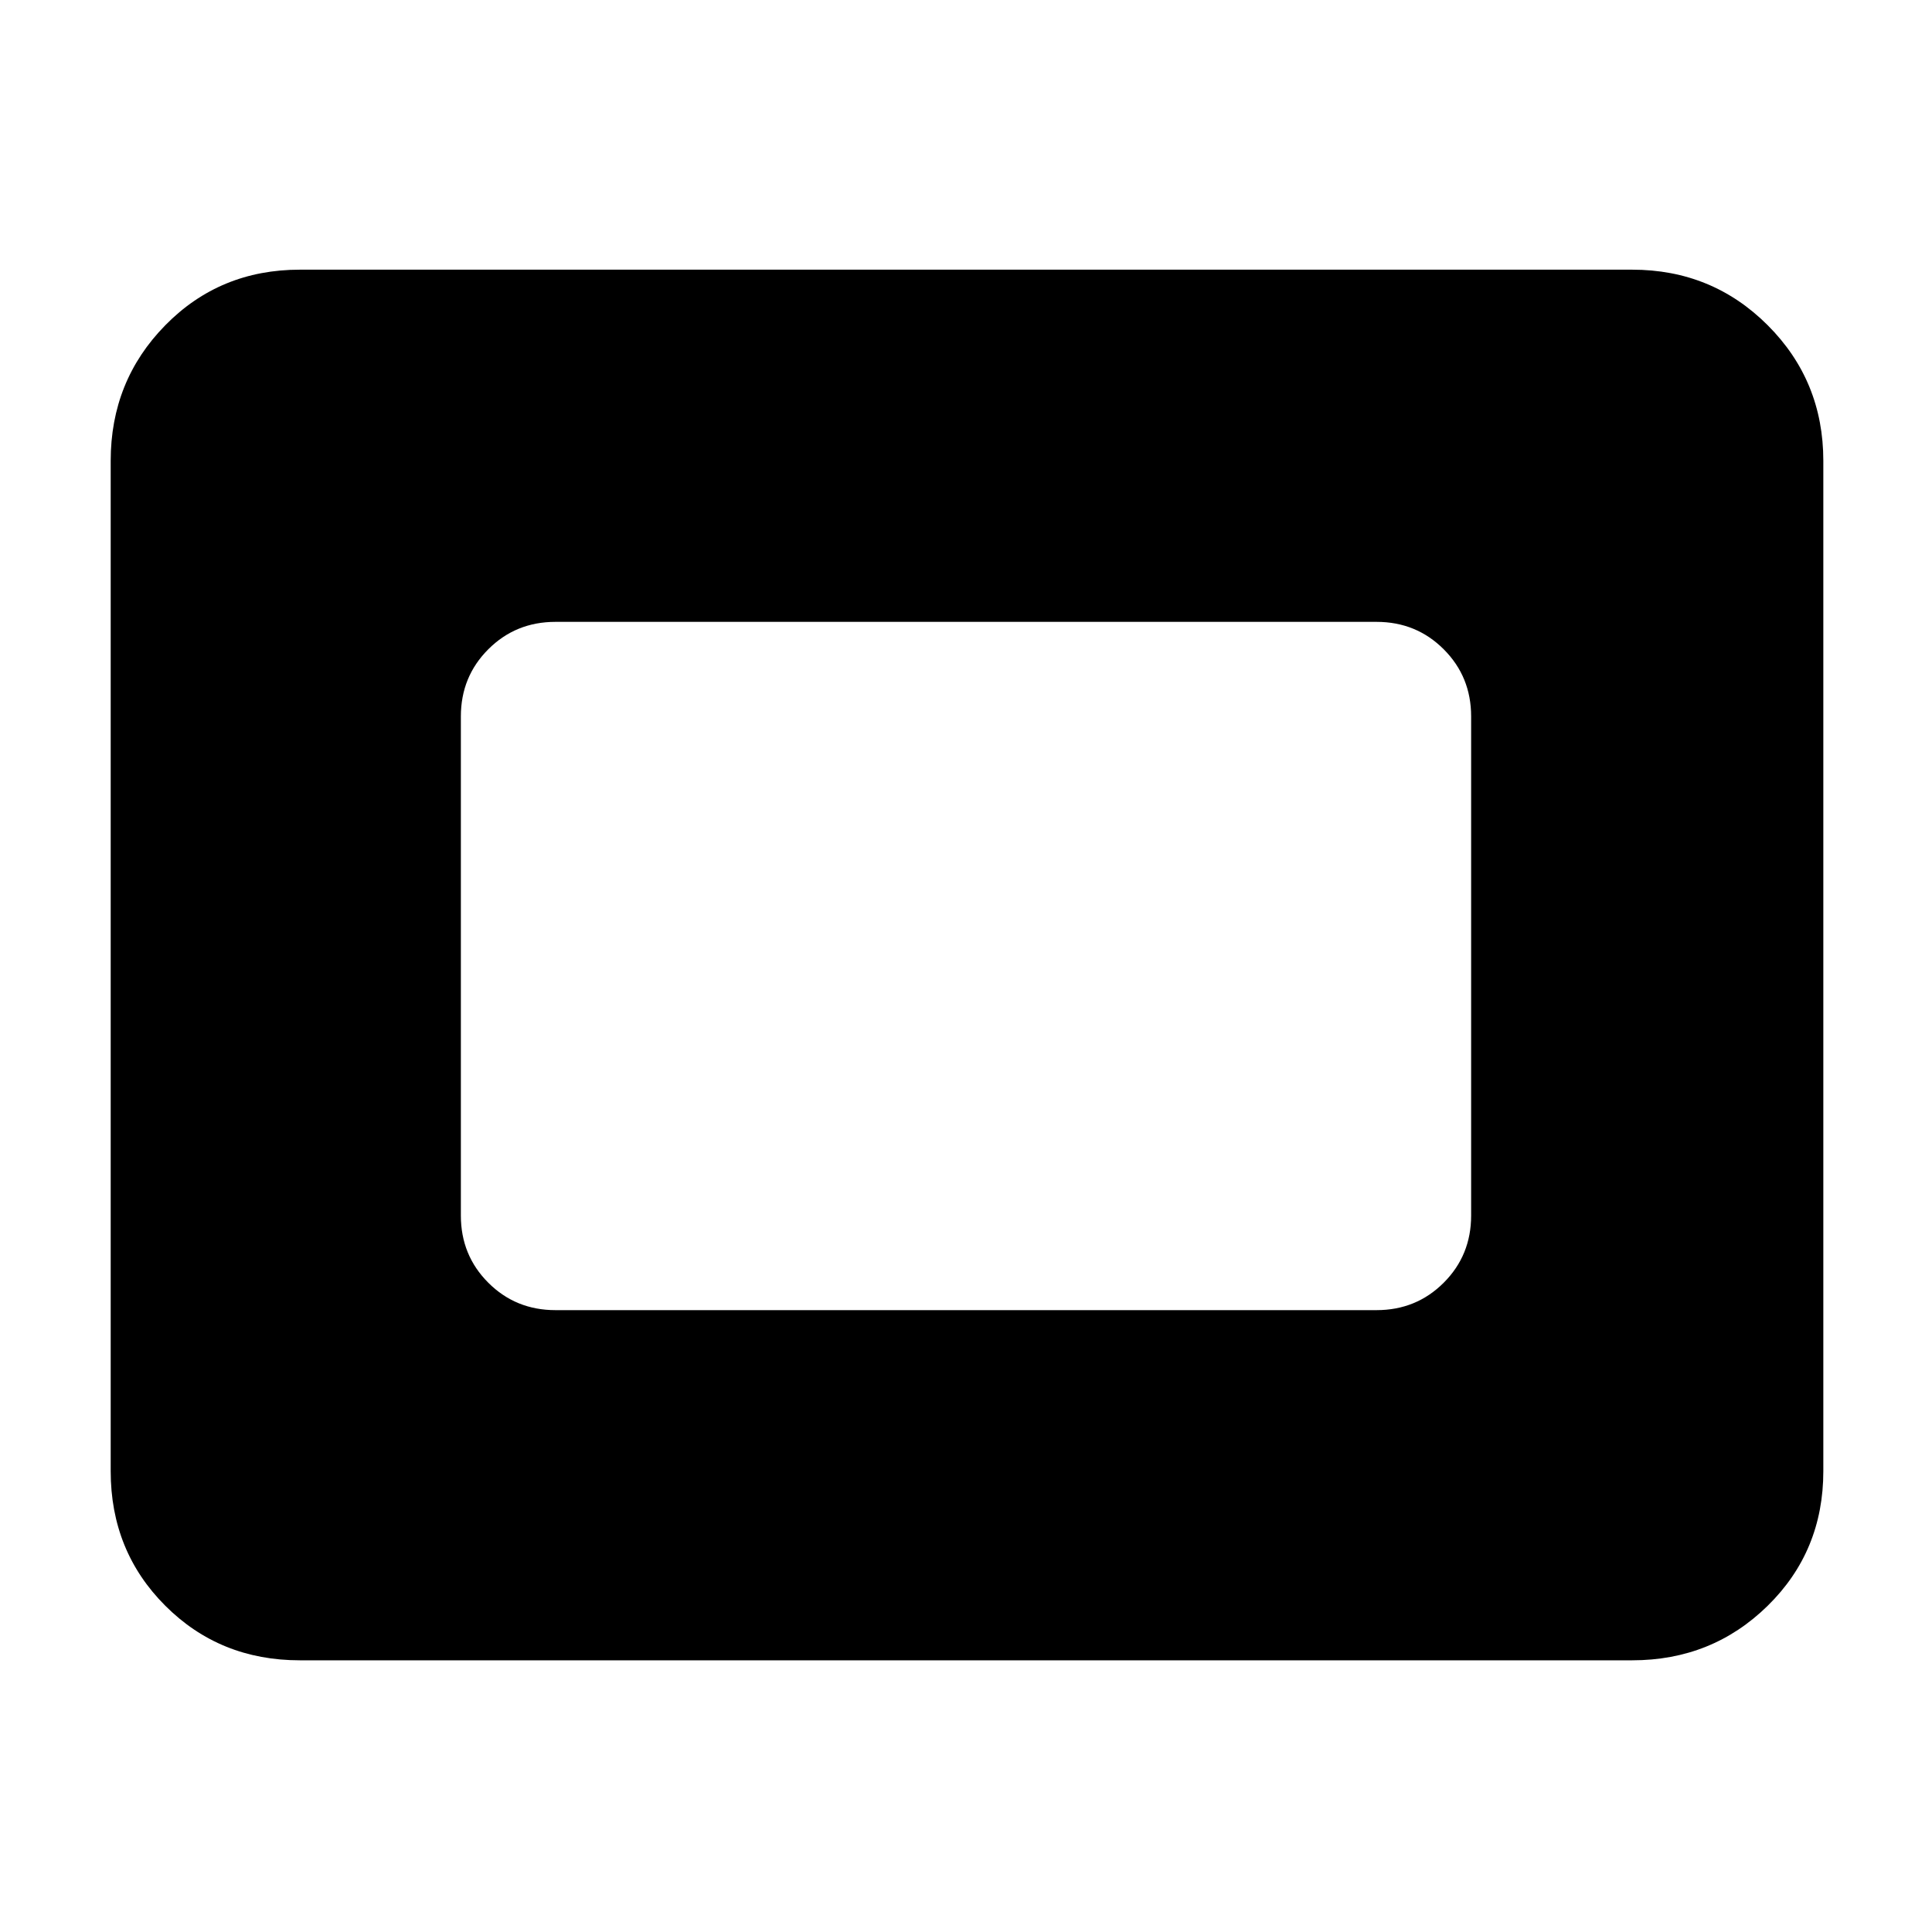 <svg xmlns="http://www.w3.org/2000/svg" height="48" viewBox="0 96 960 960" width="48"><path d="M149 921q-39.75 0-66.875-27.125T55 827V325q0-39.75 27.125-67.375T149 230h662q39.75 0 67.375 27.625T906 325v502q0 39.75-27.625 66.875T811 921H149Zm127-174h408q19.75 0 33.375-13.625T731 700V452q0-19.75-13.625-33.375T684 405H276q-19.75 0-33.375 13.625T229 452v248q0 19.75 13.625 33.375T276 747Z"/></svg>